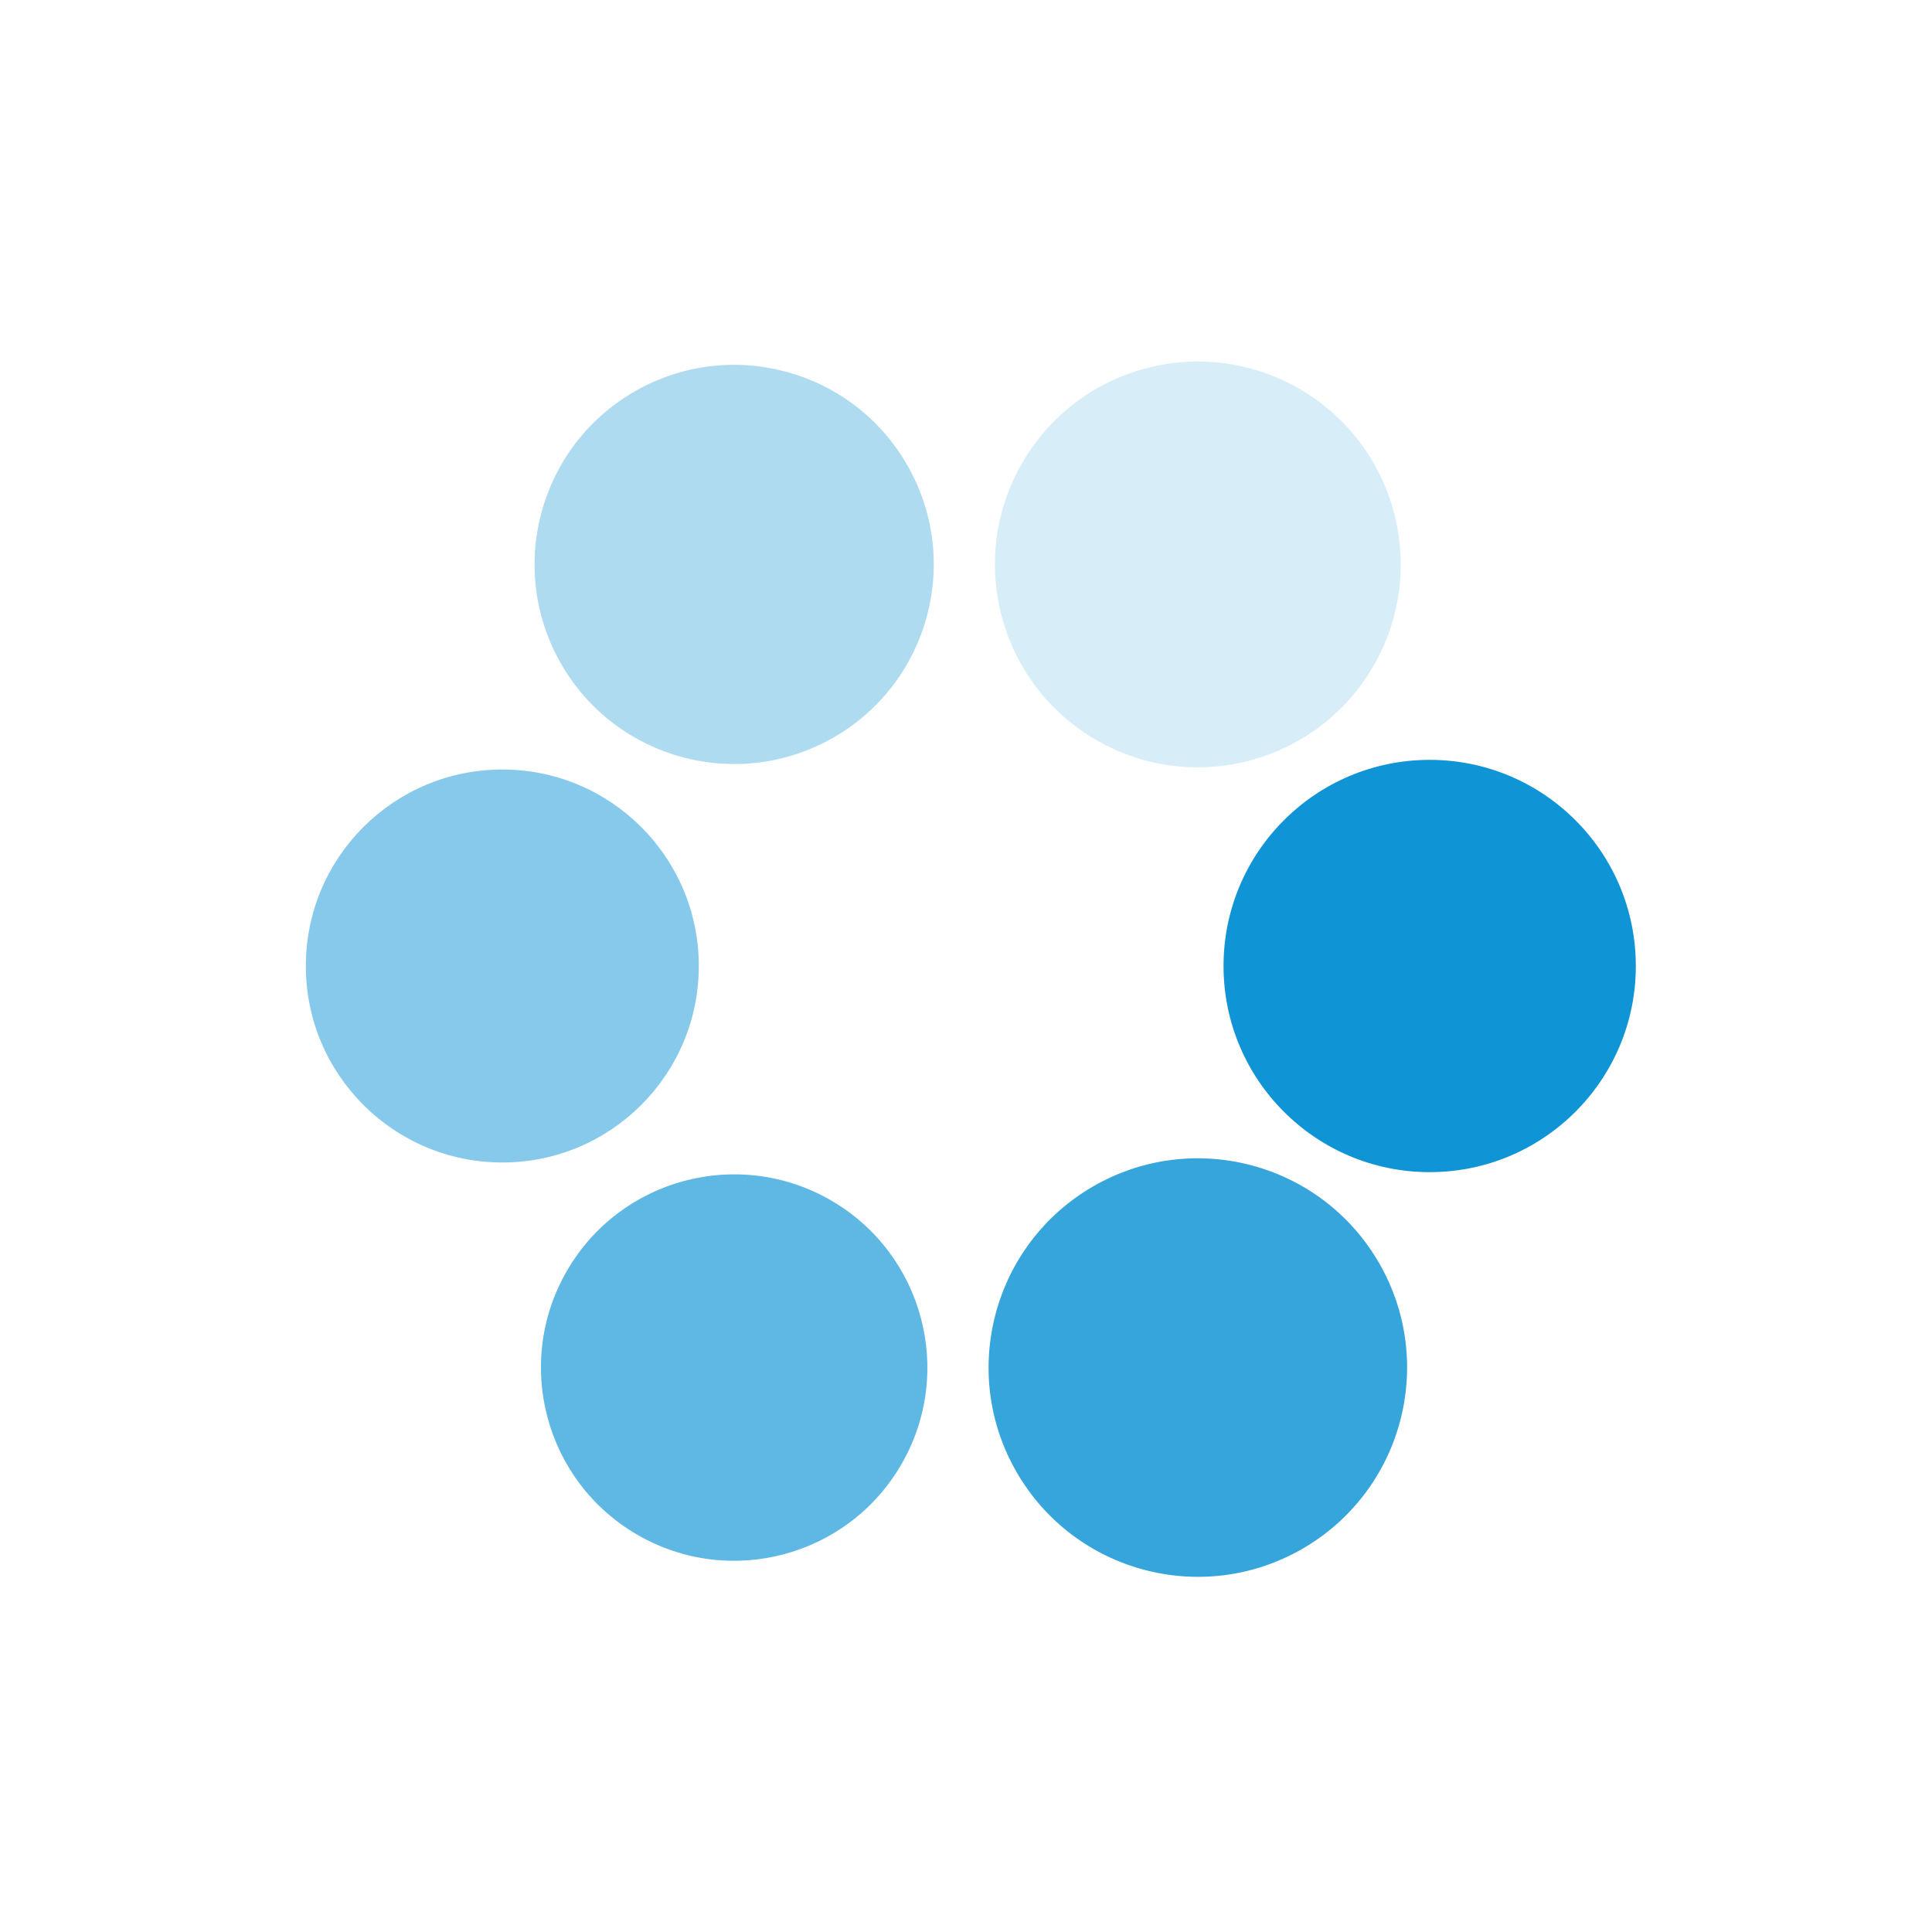 <svg class="lds-spin" width="44px"  height="44px"  xmlns="http://www.w3.org/2000/svg" xmlns:xlink="http://www.w3.org/1999/xlink" viewBox="0 0 100 100" preserveAspectRatio="xMidYMid" style="background: none;"><g transform="translate(74,50)">
<g transform="rotate(0)">
<circle cx="0" cy="0" r="10" fill="#0f94d6" fill-opacity="1" transform="scale(1.067 1.067)">
  <animateTransform attributeName="transform" type="scale" begin="-0.833s" values="1.1 1.1;1 1" keyTimes="0;1" dur="1s" repeatCount="indefinite"></animateTransform>
  <animate attributeName="fill-opacity" keyTimes="0;1" dur="1s" repeatCount="indefinite" values="1;0" begin="-0.833s"></animate>
</circle>
</g>
</g><g transform="translate(62,70.785)">
<g transform="rotate(60)">
<circle cx="0" cy="0" r="10" fill="#0f94d6" fill-opacity="0.833" transform="scale(1.083 1.083)">
  <animateTransform attributeName="transform" type="scale" begin="-0.667s" values="1.1 1.1;1 1" keyTimes="0;1" dur="1s" repeatCount="indefinite"></animateTransform>
  <animate attributeName="fill-opacity" keyTimes="0;1" dur="1s" repeatCount="indefinite" values="1;0" begin="-0.667s"></animate>
</circle>
</g>
</g><g transform="translate(38,70.785)">
<g transform="rotate(120)">
<circle cx="0" cy="0" r="10" fill="#0f94d6" fill-opacity="0.667" transform="scale(1 1)">
  <animateTransform attributeName="transform" type="scale" begin="-0.5s" values="1.1 1.1;1 1" keyTimes="0;1" dur="1s" repeatCount="indefinite"></animateTransform>
  <animate attributeName="fill-opacity" keyTimes="0;1" dur="1s" repeatCount="indefinite" values="1;0" begin="-0.5s"></animate>
</circle>
</g>
</g><g transform="translate(26,50)">
<g transform="rotate(180)">
<circle cx="0" cy="0" r="10" fill="#0f94d6" fill-opacity="0.5" transform="scale(1.017 1.017)">
  <animateTransform attributeName="transform" type="scale" begin="-0.333s" values="1.1 1.1;1 1" keyTimes="0;1" dur="1s" repeatCount="indefinite"></animateTransform>
  <animate attributeName="fill-opacity" keyTimes="0;1" dur="1s" repeatCount="indefinite" values="1;0" begin="-0.333s"></animate>
</circle>
</g>
</g><g transform="translate(38,29.215)">
<g transform="rotate(240)">
<circle cx="0" cy="0" r="10" fill="#0f94d6" fill-opacity="0.333" transform="scale(1.033 1.033)">
  <animateTransform attributeName="transform" type="scale" begin="-0.167s" values="1.1 1.1;1 1" keyTimes="0;1" dur="1s" repeatCount="indefinite"></animateTransform>
  <animate attributeName="fill-opacity" keyTimes="0;1" dur="1s" repeatCount="indefinite" values="1;0" begin="-0.167s"></animate>
</circle>
</g>
</g><g transform="translate(62,29.215)">
<g transform="rotate(300)">
<circle cx="0" cy="0" r="10" fill="#0f94d6" fill-opacity="0.167" transform="scale(1.05 1.05)">
  <animateTransform attributeName="transform" type="scale" begin="0s" values="1.1 1.1;1 1" keyTimes="0;1" dur="1s" repeatCount="indefinite"></animateTransform>
  <animate attributeName="fill-opacity" keyTimes="0;1" dur="1s" repeatCount="indefinite" values="1;0" begin="0s"></animate>
</circle>
</g>
</g></svg>